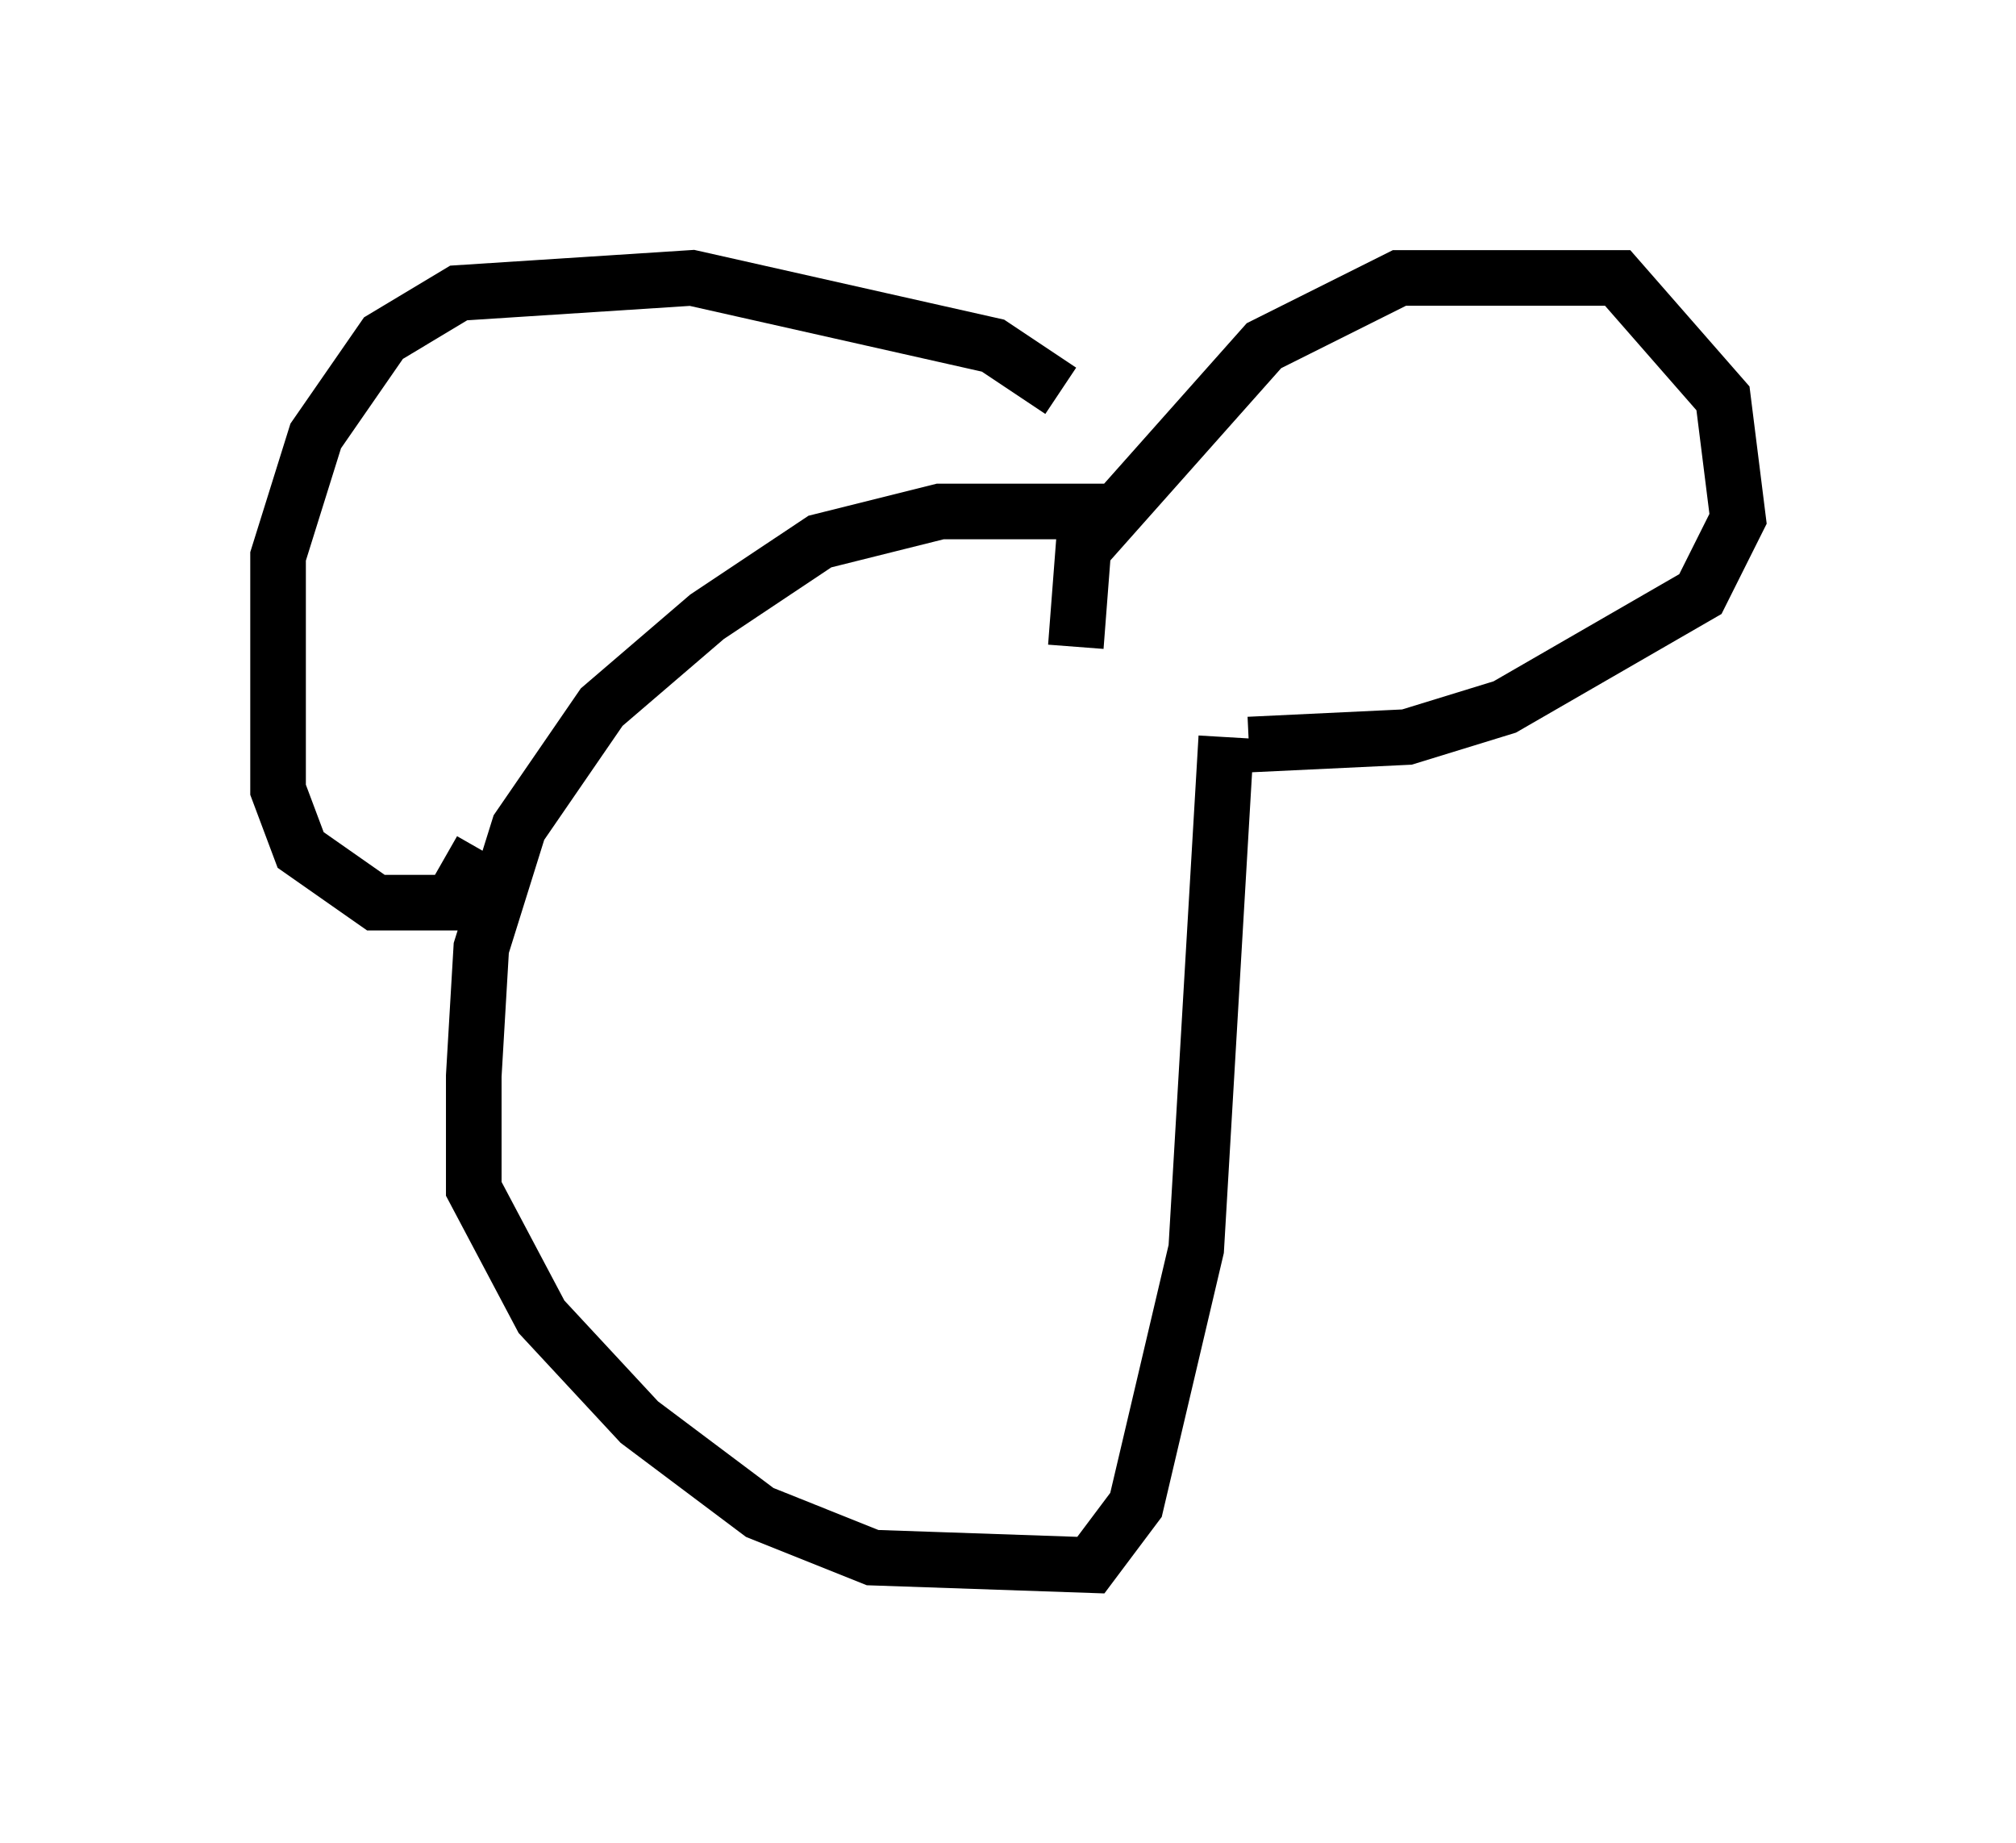 <?xml version="1.0" encoding="utf-8" ?>
<svg baseProfile="full" height="33.139" version="1.1" width="36.251" xmlns="http://www.w3.org/2000/svg" xmlns:ev="http://www.w3.org/2001/xml-events" xmlns:xlink="http://www.w3.org/1999/xlink"><defs /><rect fill="white" height="33.139" width="36.251" x="0" y="0" /><path d="M22.05, 10.007 m-1.894, -0.812 l-3.248, 0.0 -2.165, 0.541 l-2.03, 1.353 -1.894, 1.624 l-1.488, 2.165 -0.677, 2.165 l-0.135, 2.3 0.0, 2.03 l1.218, 2.3 1.759, 1.894 l2.165, 1.624 2.03, 0.812 l3.924, 0.135 0.812, -1.083 l1.083, -4.601 0.541, -9.202 m-2.706, -1.624 l0.135, -1.759 3.248, -3.654 l2.436, -1.218 3.924, 0.0 l1.894, 2.165 0.271, 2.165 l-0.677, 1.353 -3.518, 2.03 l-1.759, 0.541 -2.842, 0.135 m-3.383, -6.36 l-1.218, -0.812 -5.413, -1.218 l-4.195, 0.271 -1.353, 0.812 l-1.218, 1.759 -0.677, 2.165 l0.0, 4.195 0.406, 1.083 l1.353, 0.947 1.353, 0.0 l0.541, -0.947 " fill="none" stroke="black" stroke-width="1" /></svg>